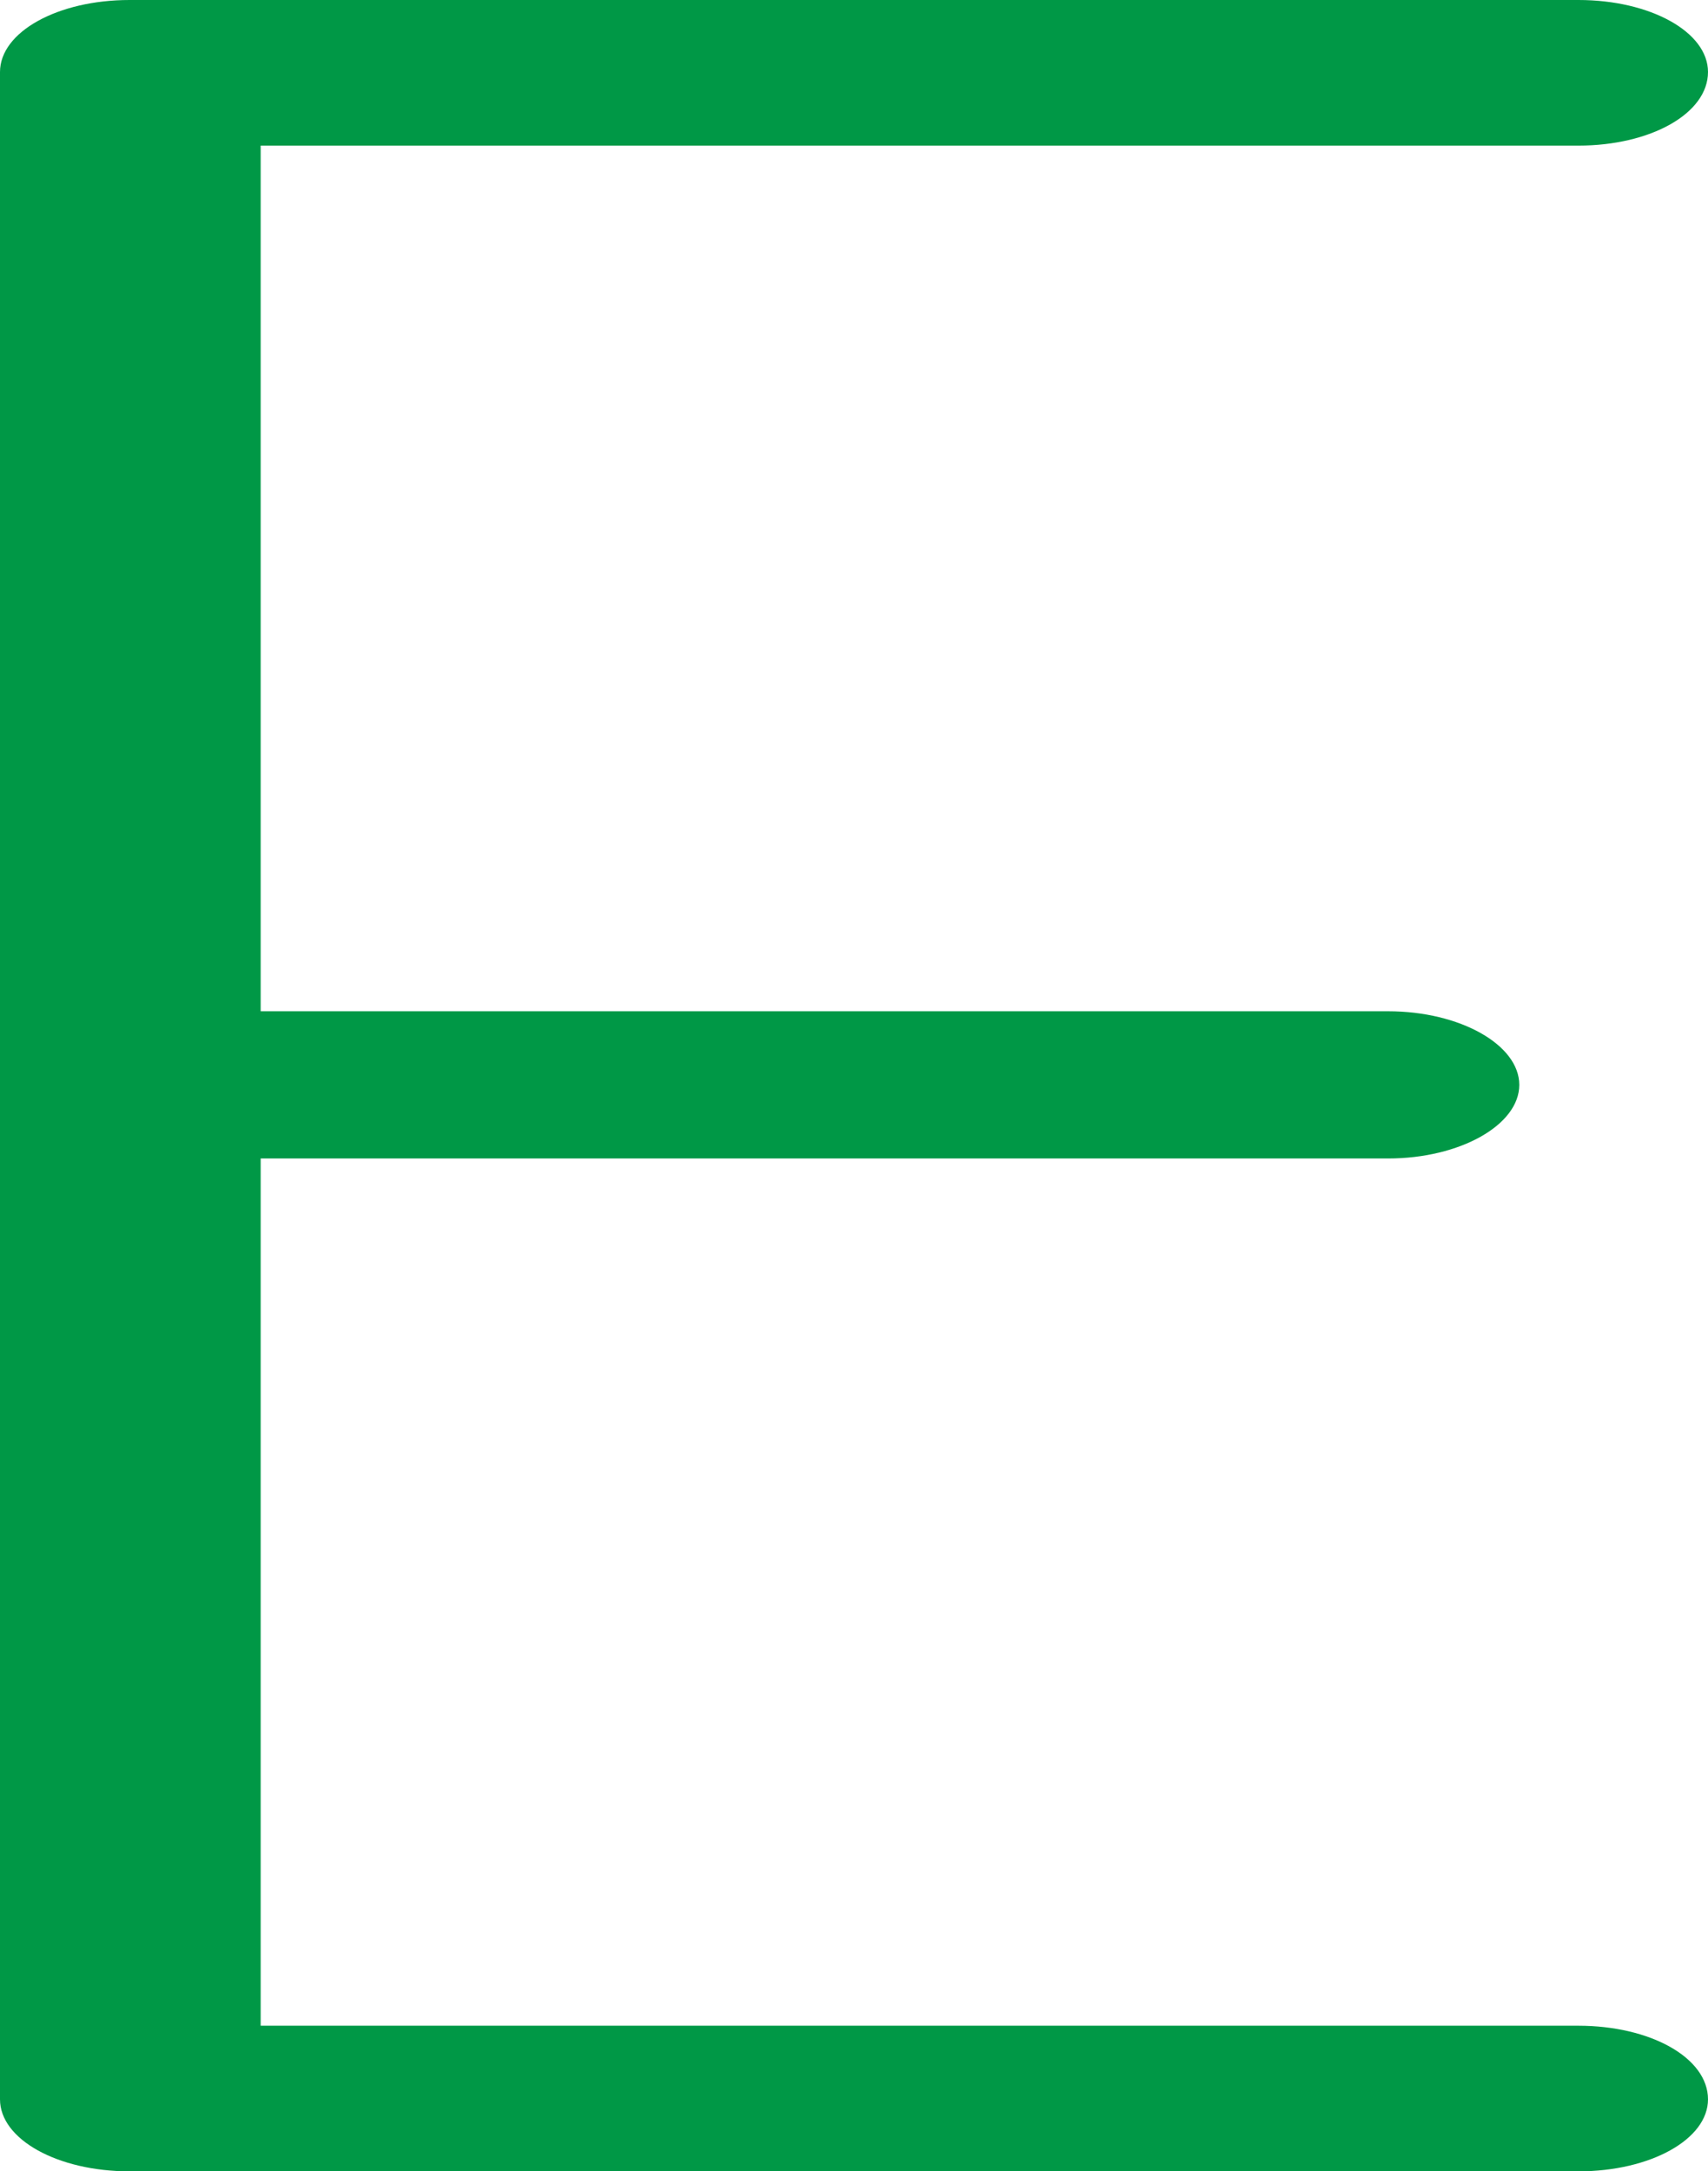 <?xml version="1.0" encoding="UTF-8"?>
<!DOCTYPE svg PUBLIC "-//W3C//DTD SVG 1.1//EN" "http://www.w3.org/Graphics/SVG/1.1/DTD/svg11.dtd">
<!-- Creator: CorelDRAW X8 -->
<svg xmlns="http://www.w3.org/2000/svg" xml:space="preserve" width="1068px" height="1357px" version="1.1" style="shape-rendering:geometricPrecision; text-rendering:geometricPrecision; image-rendering:optimizeQuality; fill-rule:evenodd; clip-rule:evenodd"
viewBox="0 0 1068 1357"
 xmlns:xlink="http://www.w3.org/1999/xlink">
 <defs>
  <style type="text/css">
   <![CDATA[
    .fil0 {fill:#009846;fill-rule:nonzero}
   ]]>
  </style>
 </defs>
 <g id="Layer_x0020_1">
  <path class="fil0" d="M0 45c0,-25 36,-45 81,-45l906 0c45,0 81,20 81,45 0,26 -36,46 -81,46l-824 0 0 541 705 0c45,0 82,21 82,46 0,25 -37,46 -82,46l-705 0 0 542 824 0c45,0 81,20 81,46 0,25 -36,45 -81,45l-906 0c-45,0 -81,-20 -81,-45l0 -1267z"/>
 </g>
</svg>
